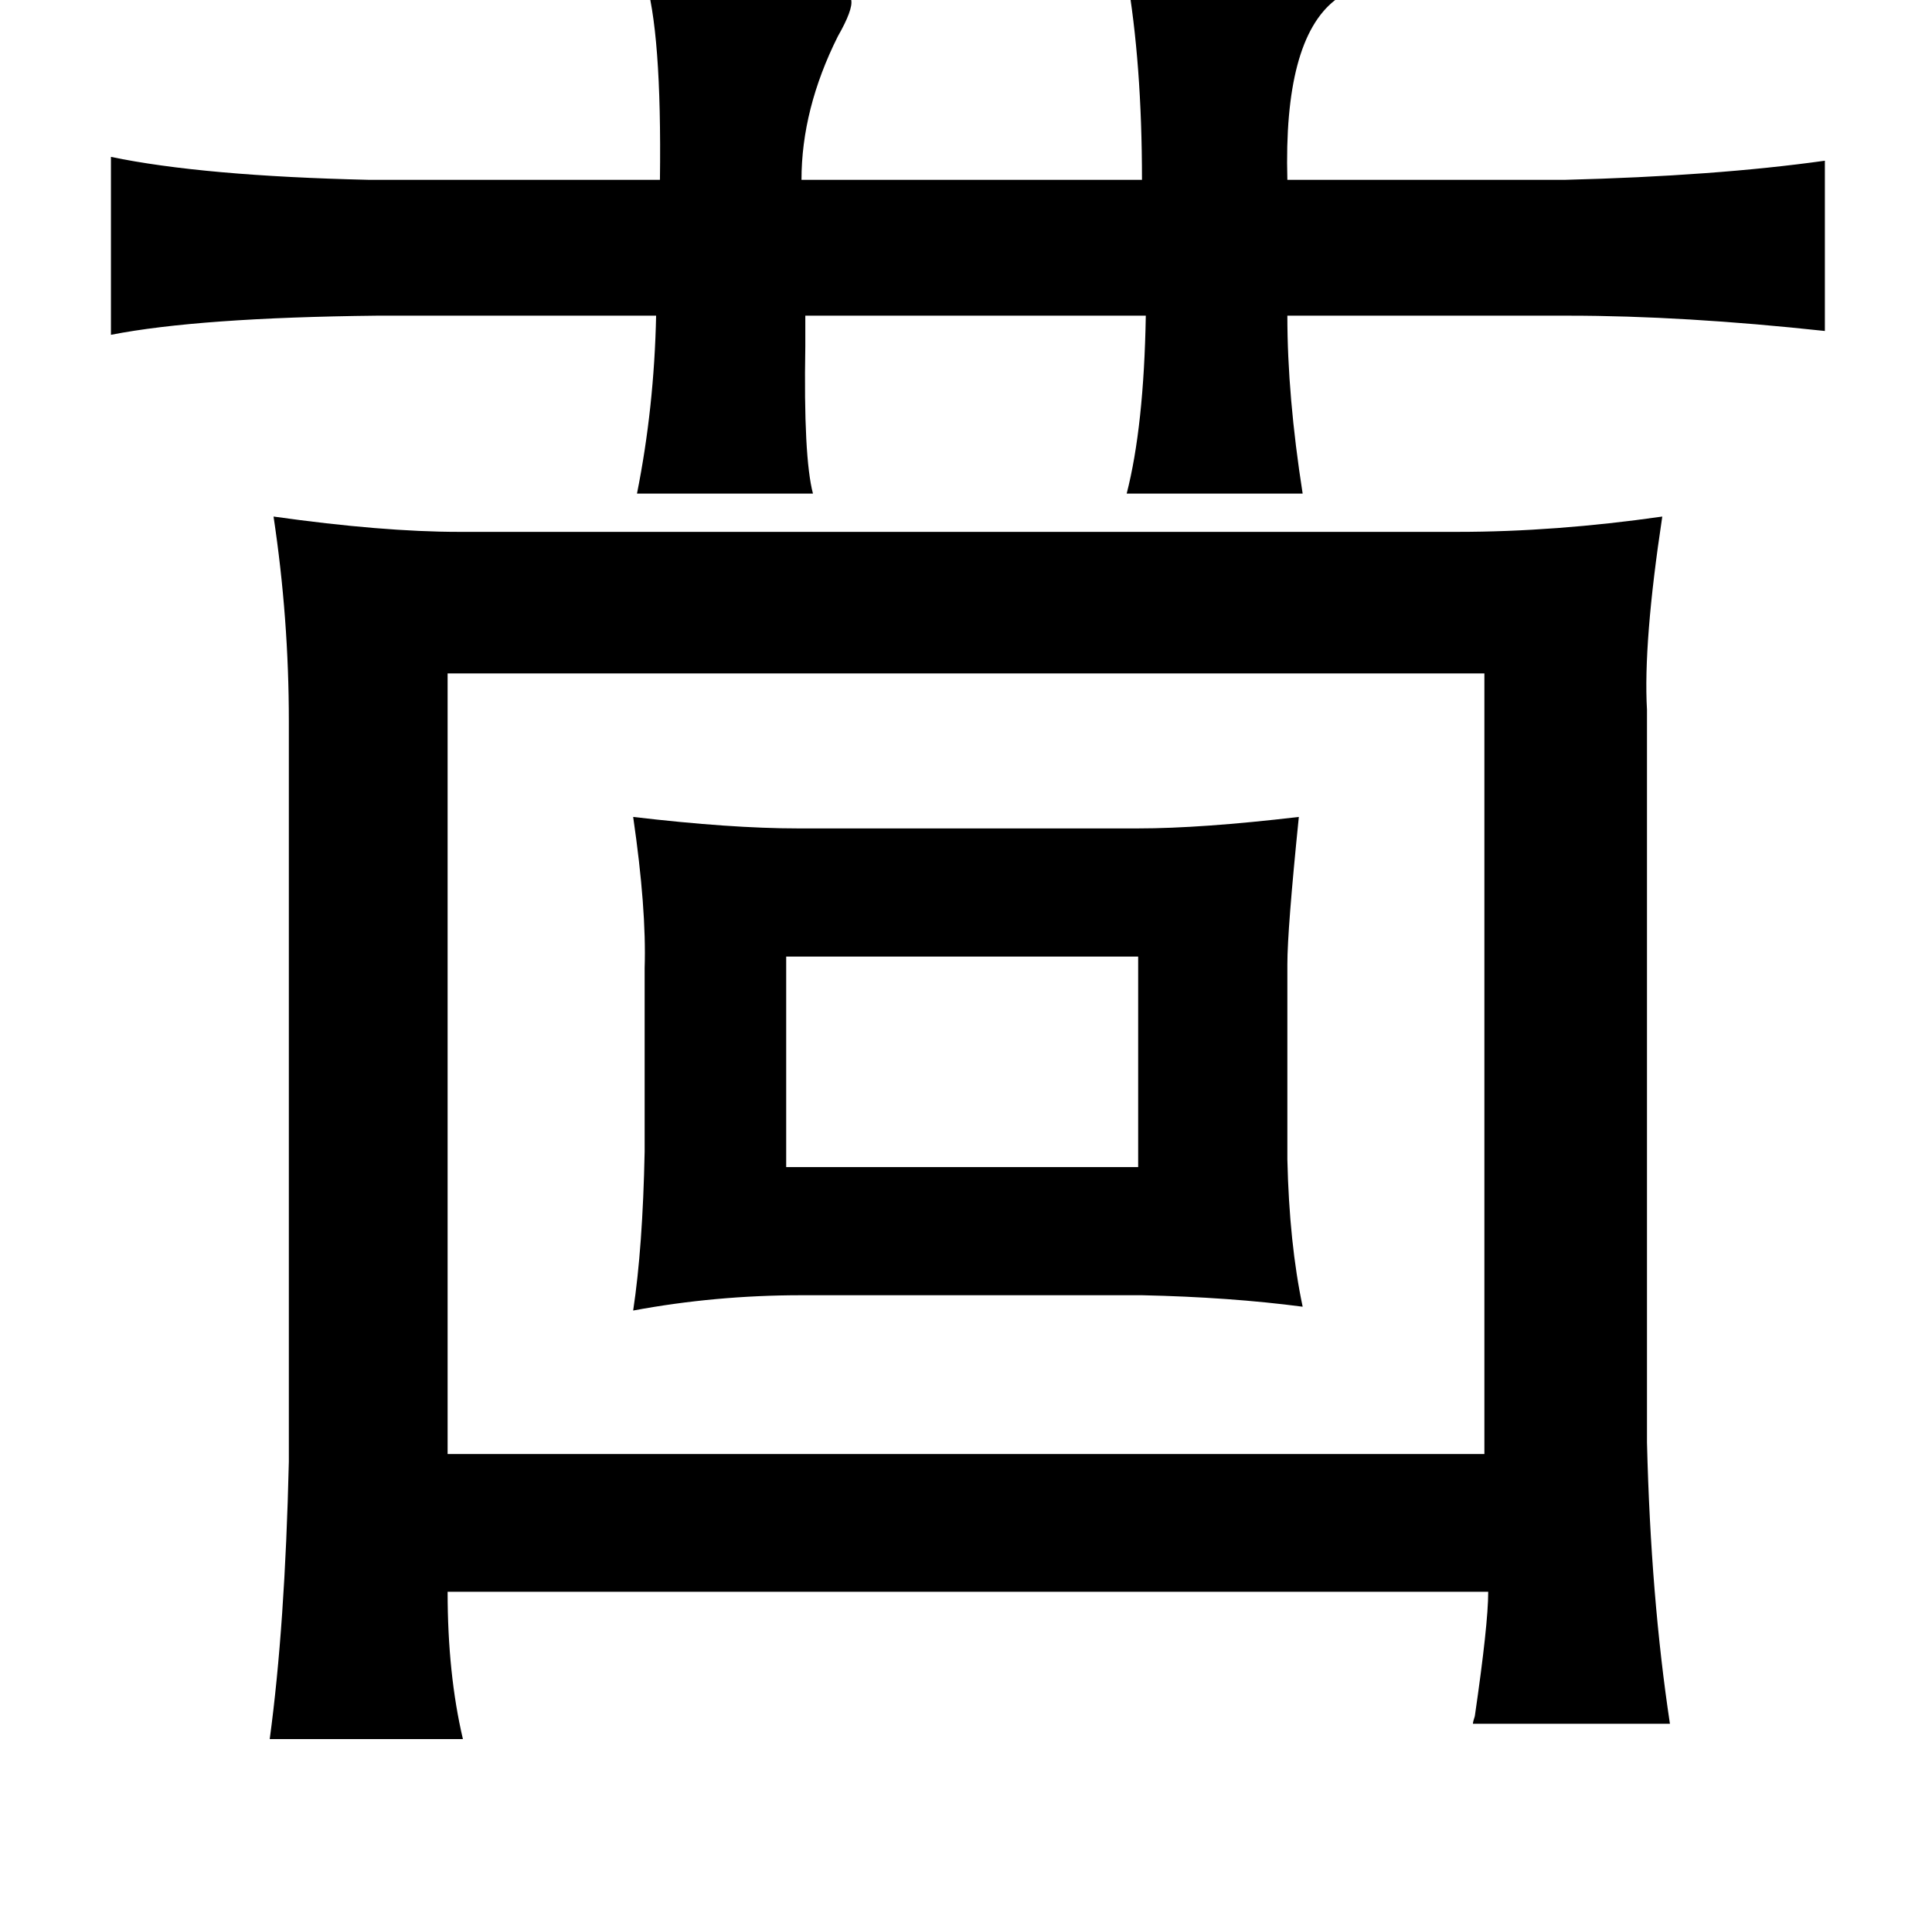 <?xml version="1.0" standalone="no"?>
<!DOCTYPE svg PUBLIC "-//W3C//DTD SVG 1.1//EN" "http://www.w3.org/Graphics/SVG/1.1/DTD/svg11.dtd" >
<svg xmlns="http://www.w3.org/2000/svg" xmlns:xlink="http://www.w3.org/1999/xlink" version="1.1" viewBox="-10 0 1010 1000">
   <path fill="currentColor"
d="M327 -12q62 0 82 2q25 3 26 10q1 5 -7 19q-19 38 -19 75h178q0 -61 -8 -107q92 3 109 13q-27 21 -25 94h145q79 -2 136 -10v89q-74 -8 -134 -8h-147q0 42 8 93h-92q9 -35 10 -93h-178v16q-1 58 4 77h-92q9 -45 10 -93h-146q-93 1 -139 10v-93q48 10 135 12h152
q1 -78 -8 -106zM133 270q57 8 97 8h522q51 0 107 -8q-10 66 -8 101v383q2 81 12 147h-103q0 -1 1 -4q7 -48 7 -65h-544q0 43 8 77h-101q8 -59 10 -145v-387q0 -54 -8 -107zM224 352v408h542v-408h-542zM321 427q51 6 86 6h178q33 0 84 -6q-6 59 -6 77v102q1 44 8 77
q-38 -5 -84 -6h-178q-45 0 -88 8q5 -33 6 -83v-96q1 -31 -6 -79zM585 500h-184v110h184v-110z" />
</svg>

